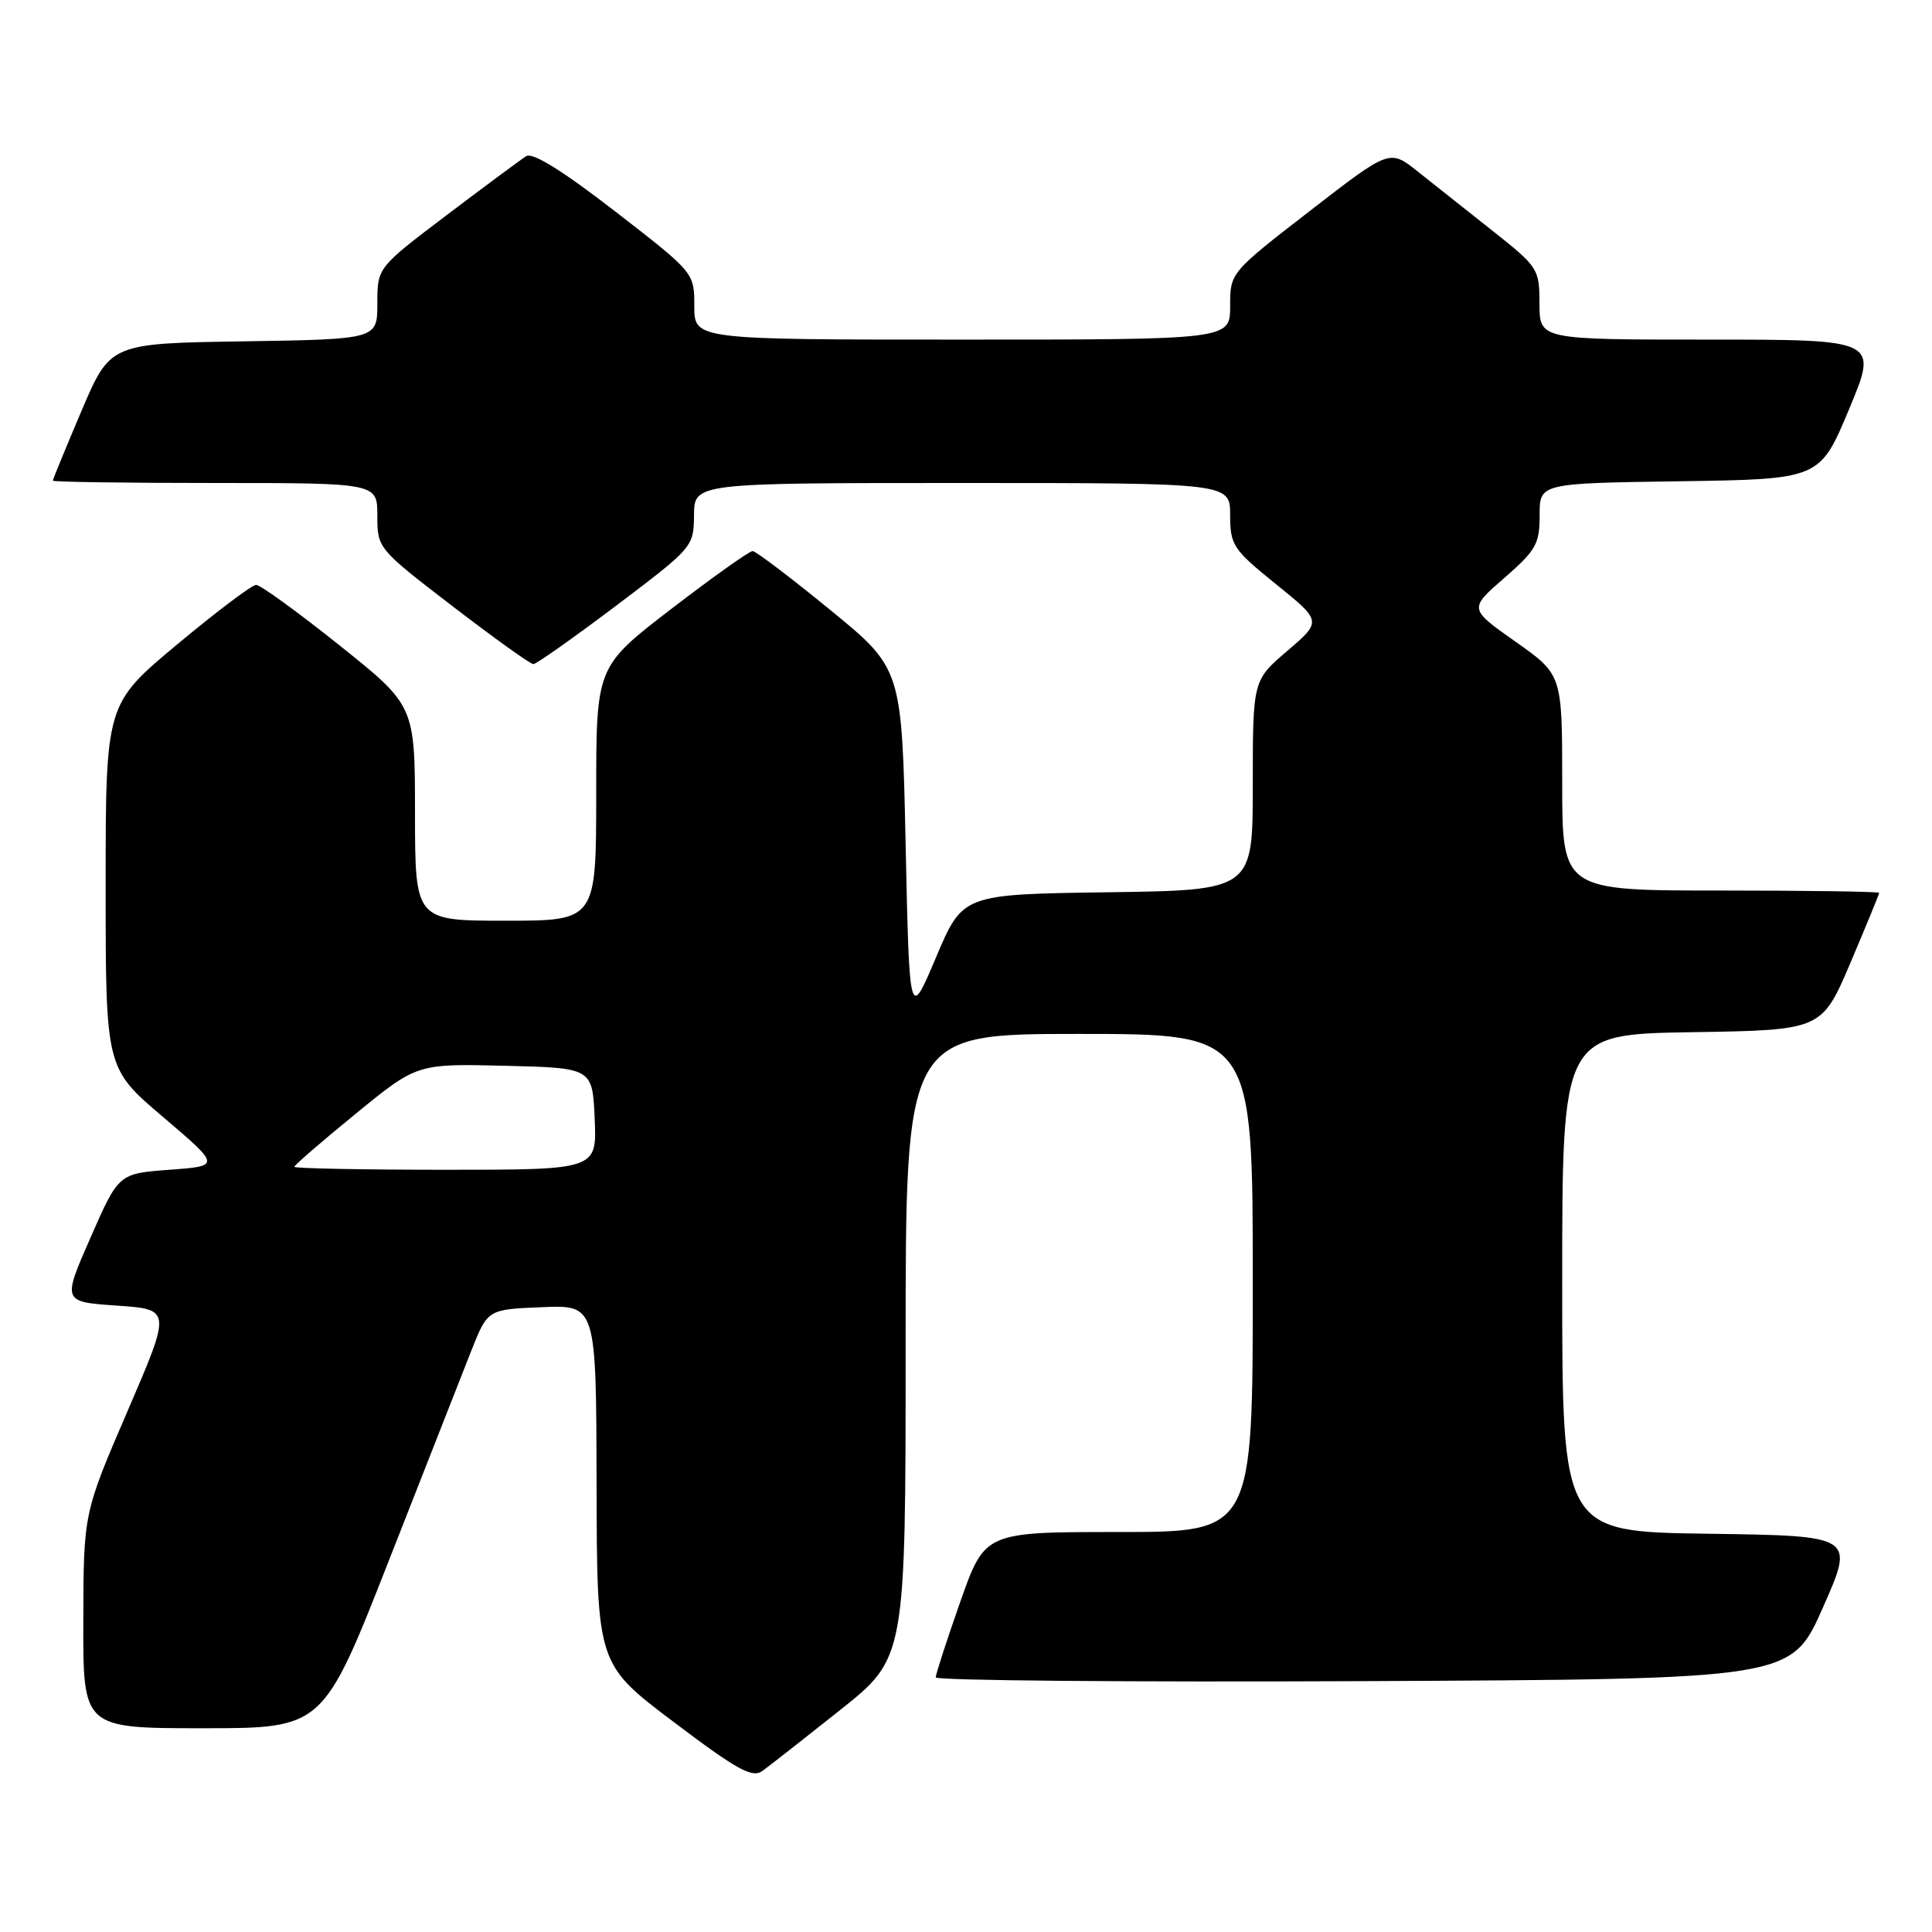 <?xml version="1.0" encoding="UTF-8" standalone="no"?>
<!DOCTYPE svg PUBLIC "-//W3C//DTD SVG 1.1//EN" "http://www.w3.org/Graphics/SVG/1.1/DTD/svg11.dtd" >
<svg xmlns="http://www.w3.org/2000/svg" xmlns:xlink="http://www.w3.org/1999/xlink" version="1.1" viewBox="0 0 256 256">
 <g >
 <path fill="currentColor"
d=" M 111.32 226.59 C 120.00 219.68 120.00 219.68 120.00 178.34 C 120.00 137.00 120.00 137.00 143.00 137.00 C 166.00 137.00 166.00 137.00 166.00 170.00 C 166.00 203.00 166.00 203.00 148.25 203.00 C 130.50 203.00 130.50 203.00 127.24 212.25 C 125.45 217.34 123.99 221.84 123.99 222.26 C 124.00 222.68 149.50 222.90 180.68 222.76 C 237.35 222.50 237.35 222.50 241.55 213.00 C 245.75 203.50 245.75 203.50 226.38 203.23 C 207.00 202.96 207.00 202.96 207.00 170.00 C 207.00 137.05 207.00 137.05 224.20 136.77 C 241.39 136.50 241.39 136.50 245.20 127.56 C 247.29 122.64 249.00 118.47 249.00 118.31 C 249.00 118.14 239.55 118.00 228.00 118.00 C 207.00 118.00 207.00 118.00 207.00 103.70 C 207.00 89.39 207.00 89.39 200.82 85.03 C 194.63 80.67 194.63 80.67 199.32 76.59 C 203.53 72.92 204.02 72.07 204.01 68.27 C 204.00 64.04 204.00 64.04 222.56 63.77 C 241.13 63.50 241.13 63.50 245.00 54.25 C 248.87 45.00 248.87 45.00 226.44 45.00 C 204.00 45.00 204.00 45.00 203.99 40.25 C 203.98 35.62 203.82 35.37 197.74 30.56 C 194.31 27.84 189.84 24.30 187.81 22.69 C 184.13 19.77 184.13 19.77 173.56 27.95 C 163.00 36.13 163.00 36.13 163.00 40.57 C 163.00 45.00 163.00 45.00 127.50 45.00 C 92.00 45.00 92.00 45.00 92.00 40.57 C 92.00 36.13 92.00 36.13 81.51 28.01 C 74.57 22.64 70.59 20.16 69.73 20.69 C 69.02 21.14 64.29 24.64 59.22 28.48 C 50.00 35.46 50.00 35.46 50.00 40.21 C 50.00 44.95 50.00 44.95 32.30 45.23 C 14.61 45.50 14.61 45.50 10.80 54.44 C 8.71 59.36 7.00 63.53 7.00 63.69 C 7.00 63.86 16.67 64.00 28.50 64.00 C 50.00 64.00 50.00 64.00 50.00 68.34 C 50.00 72.65 50.05 72.71 59.98 80.34 C 65.47 84.55 70.28 88.00 70.67 88.00 C 71.06 88.00 76.00 84.51 81.65 80.25 C 91.82 72.57 91.92 72.46 91.96 68.25 C 92.00 64.00 92.00 64.00 127.50 64.00 C 163.00 64.00 163.00 64.00 163.00 68.25 C 163.01 72.24 163.37 72.80 169.08 77.41 C 175.16 82.32 175.16 82.32 170.58 86.24 C 166.00 90.16 166.00 90.16 166.00 104.06 C 166.00 117.96 166.00 117.96 146.78 118.23 C 127.56 118.50 127.56 118.50 124.03 126.85 C 120.50 135.20 120.50 135.20 120.00 111.89 C 119.50 88.58 119.50 88.58 110.00 80.81 C 104.78 76.54 100.15 73.03 99.73 73.02 C 99.30 73.01 94.47 76.45 88.98 80.66 C 79.00 88.33 79.00 88.33 79.00 105.16 C 79.00 122.00 79.00 122.00 67.00 122.00 C 55.00 122.00 55.00 122.00 54.99 107.75 C 54.98 93.50 54.98 93.50 44.97 85.50 C 39.46 81.10 34.50 77.50 33.94 77.50 C 33.38 77.50 28.67 81.06 23.46 85.40 C 14.00 93.30 14.00 93.30 14.00 117.43 C 14.00 141.55 14.00 141.55 21.62 148.02 C 29.23 154.50 29.23 154.50 22.48 155.00 C 15.72 155.50 15.72 155.50 11.99 164.00 C 8.26 172.50 8.26 172.50 15.48 173.00 C 22.71 173.50 22.71 173.50 16.89 187.00 C 11.07 200.50 11.07 200.50 11.04 214.75 C 11.00 229.00 11.00 229.00 26.90 229.00 C 42.81 229.00 42.81 229.00 51.54 206.75 C 56.34 194.51 61.25 182.03 62.44 179.00 C 64.62 173.50 64.62 173.50 71.81 173.21 C 79.00 172.91 79.00 172.91 79.05 196.71 C 79.10 220.50 79.10 220.50 89.25 228.16 C 97.68 234.53 99.68 235.63 101.02 234.66 C 101.91 234.02 106.54 230.39 111.32 226.59 Z  M 39.00 154.61 C 39.00 154.39 42.66 151.23 47.13 147.58 C 55.25 140.94 55.25 140.94 66.88 141.22 C 78.50 141.50 78.50 141.50 78.80 148.25 C 79.09 155.00 79.09 155.00 59.05 155.00 C 48.02 155.00 39.00 154.82 39.00 154.61 Z "/>
</g>
</svg>